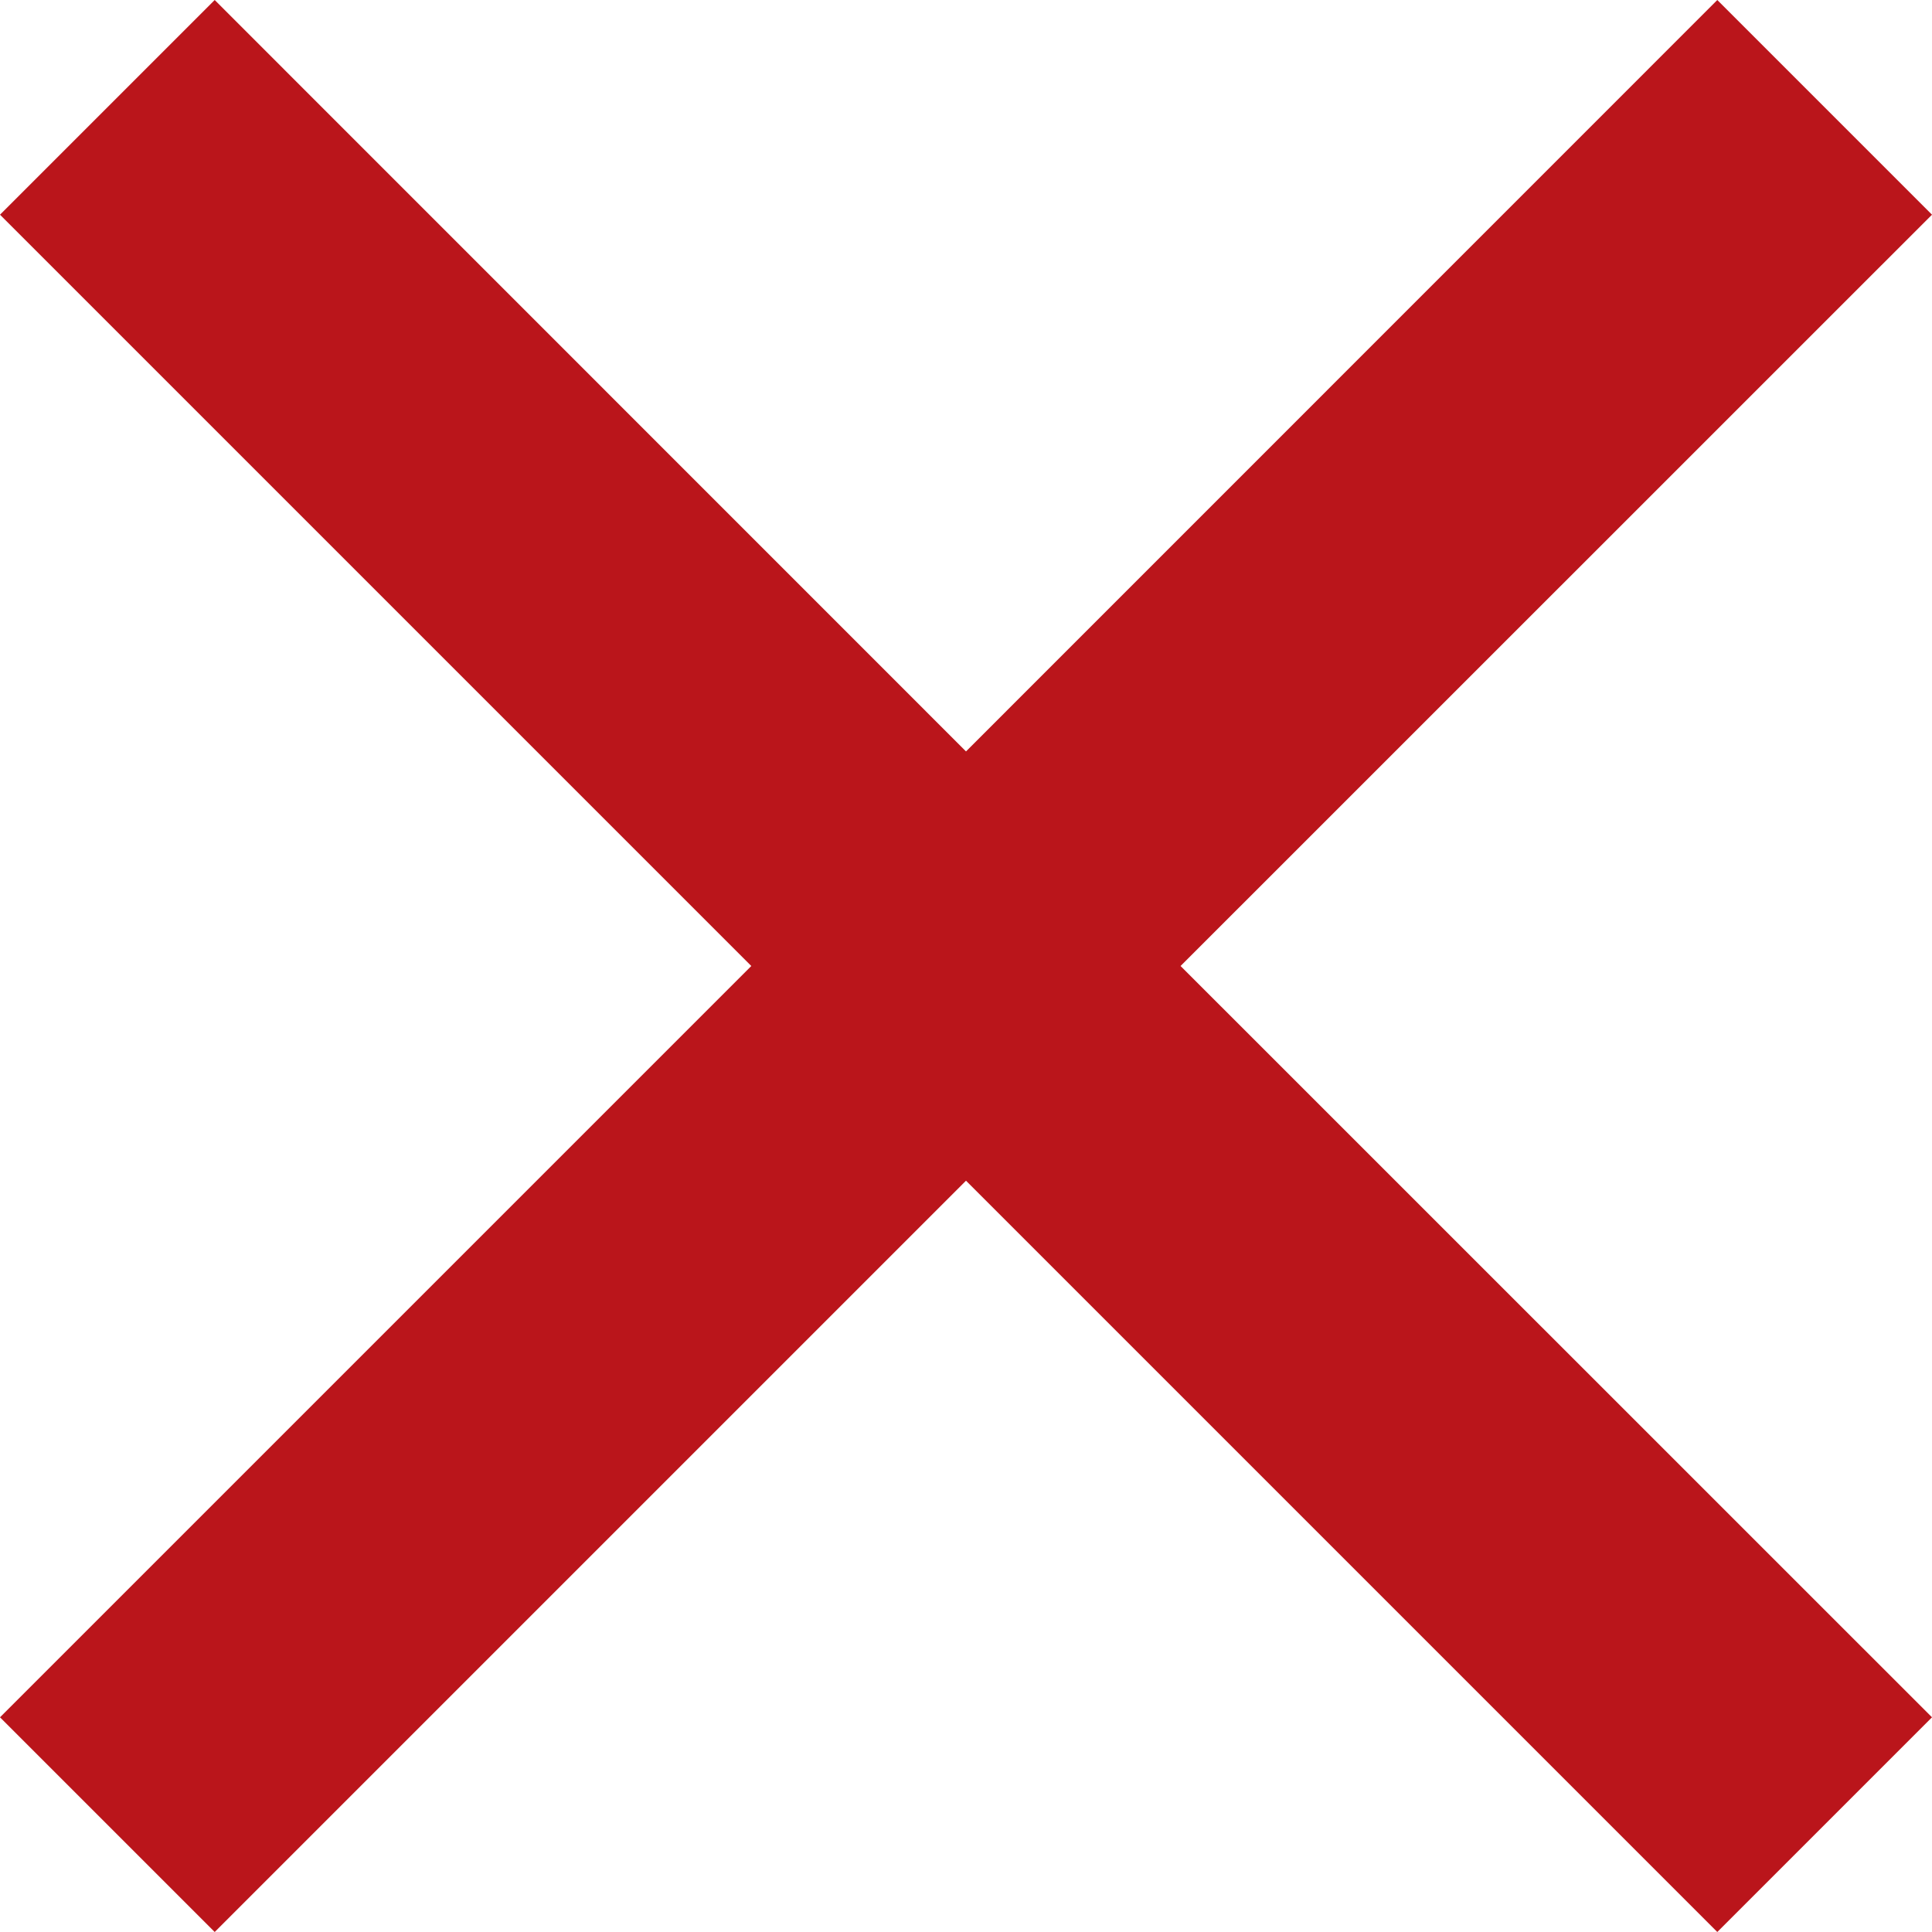 <?xml version="1.0" encoding="UTF-8"?>
<svg width="16px" height="16px" viewBox="0 0 16 16" version="1.1" xmlns="http://www.w3.org/2000/svg" xmlns:xlink="http://www.w3.org/1999/xlink">
    <!-- Generator: Sketch 49.3 (51167) - http://www.bohemiancoding.com/sketch -->
    <title>Shape</title>
    <desc>Created with Sketch.</desc>
    <defs></defs>
    <g id="Success/-Error-messsages" stroke="none" stroke-width="1" fill="none" fill-rule="evenodd">
        <g transform="translate(-1541, -814)" fill="#BA151B" fill-rule="nonzero" id="Error-Copy-3">
            <g transform="translate(1517, 792)">
                <polygon id="Shape" points="25.778 22 24 23.778 30.222 30 24 36.222 25.778 38 32 31.778 38.222 38 40 36.222 33.777 30 40 23.778 38.222 22 32 28.223 25.778 22"></polygon>
            </g>
        </g>
    </g>
</svg>